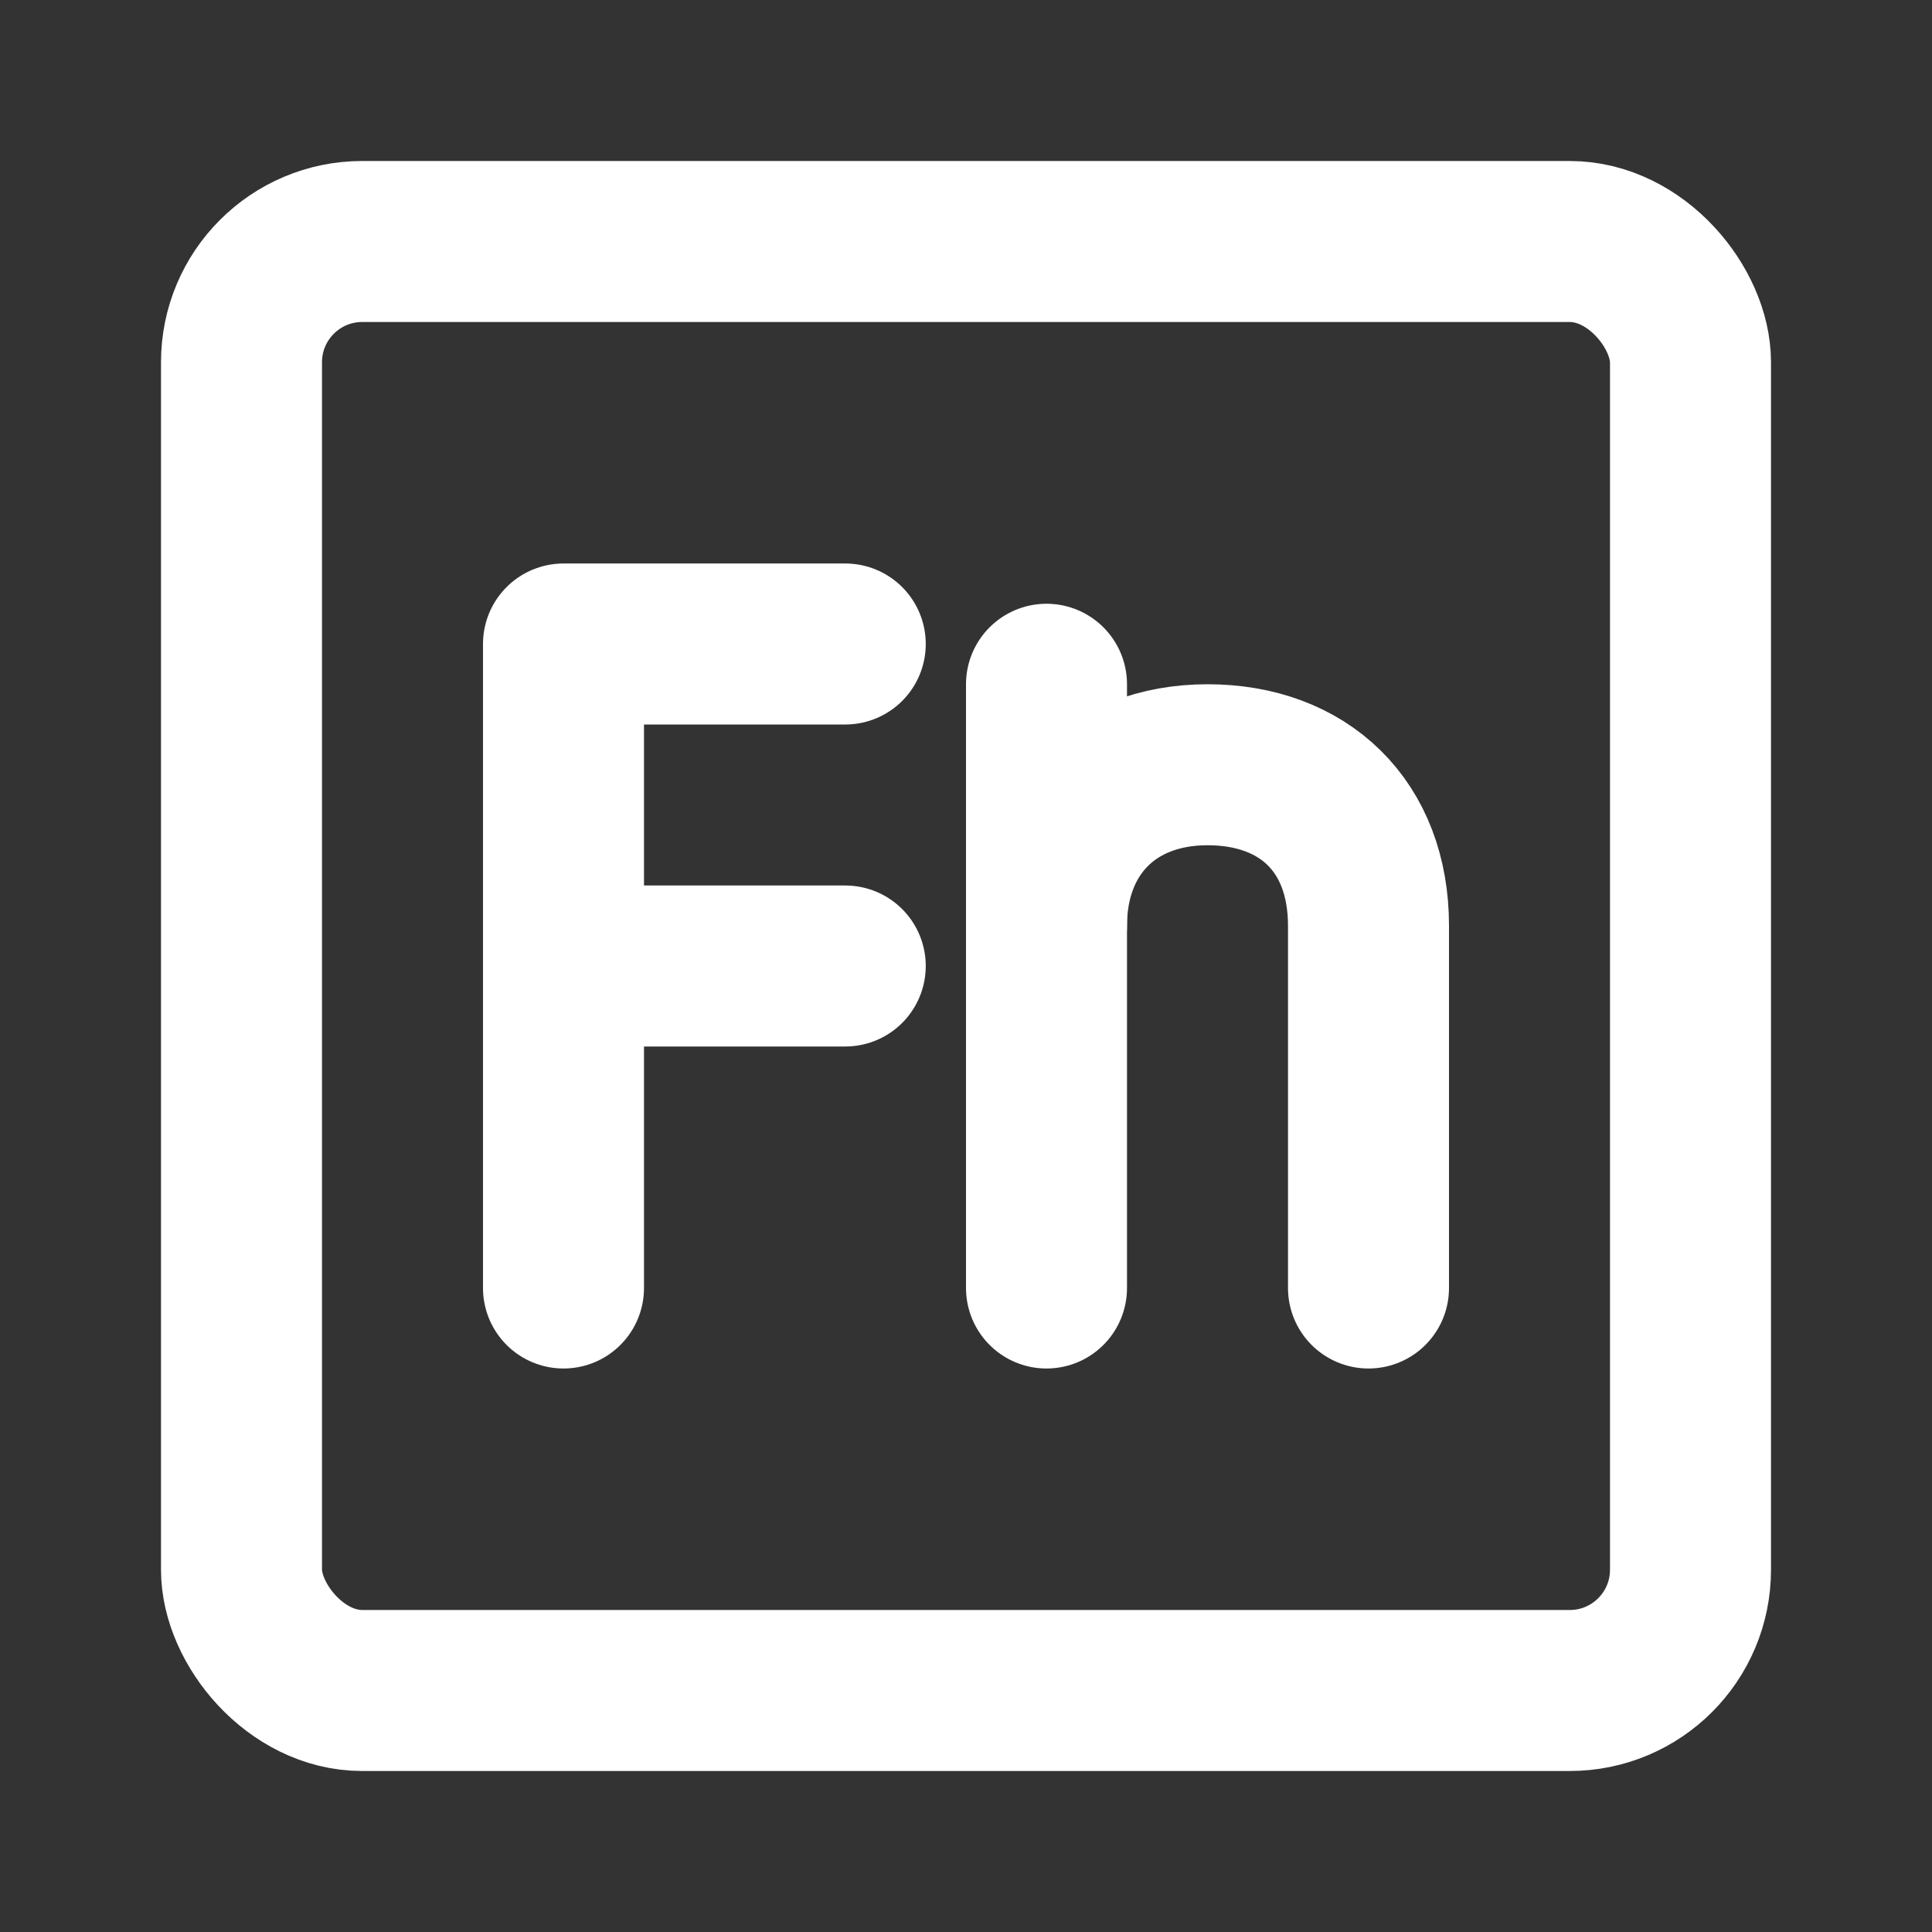 <?xml version="1.0" encoding="UTF-8"?><svg width="24" height="24" viewBox="0 0 48 48" fill="none" xmlns="http://www.w3.org/2000/svg"><rect x="0" y="0" width="48" height="48" fill="#333333" stroke="none"/><rect x="6" y="6" width="36" height="36" rx="3" fill="none" stroke="#ffffff" stroke-width="4" stroke-linecap="round" stroke-linejoin="round"/><path d="M26 17V32" stroke="#ffffff" stroke-width="4" stroke-linecap="round"/><path d="M26 23C26 20.621 27.6 19 30 19C32.4 19 34 20.527 34 23C34 24.648 34 28.707 34 32" stroke="#ffffff" stroke-width="4" stroke-linecap="round"/><path d="M21 16H14V32" stroke="#ffffff" stroke-width="4" stroke-linecap="round" stroke-linejoin="round"/><path d="M14 24H21" stroke="#ffffff" stroke-width="4" stroke-linecap="round" stroke-linejoin="round"/></svg>